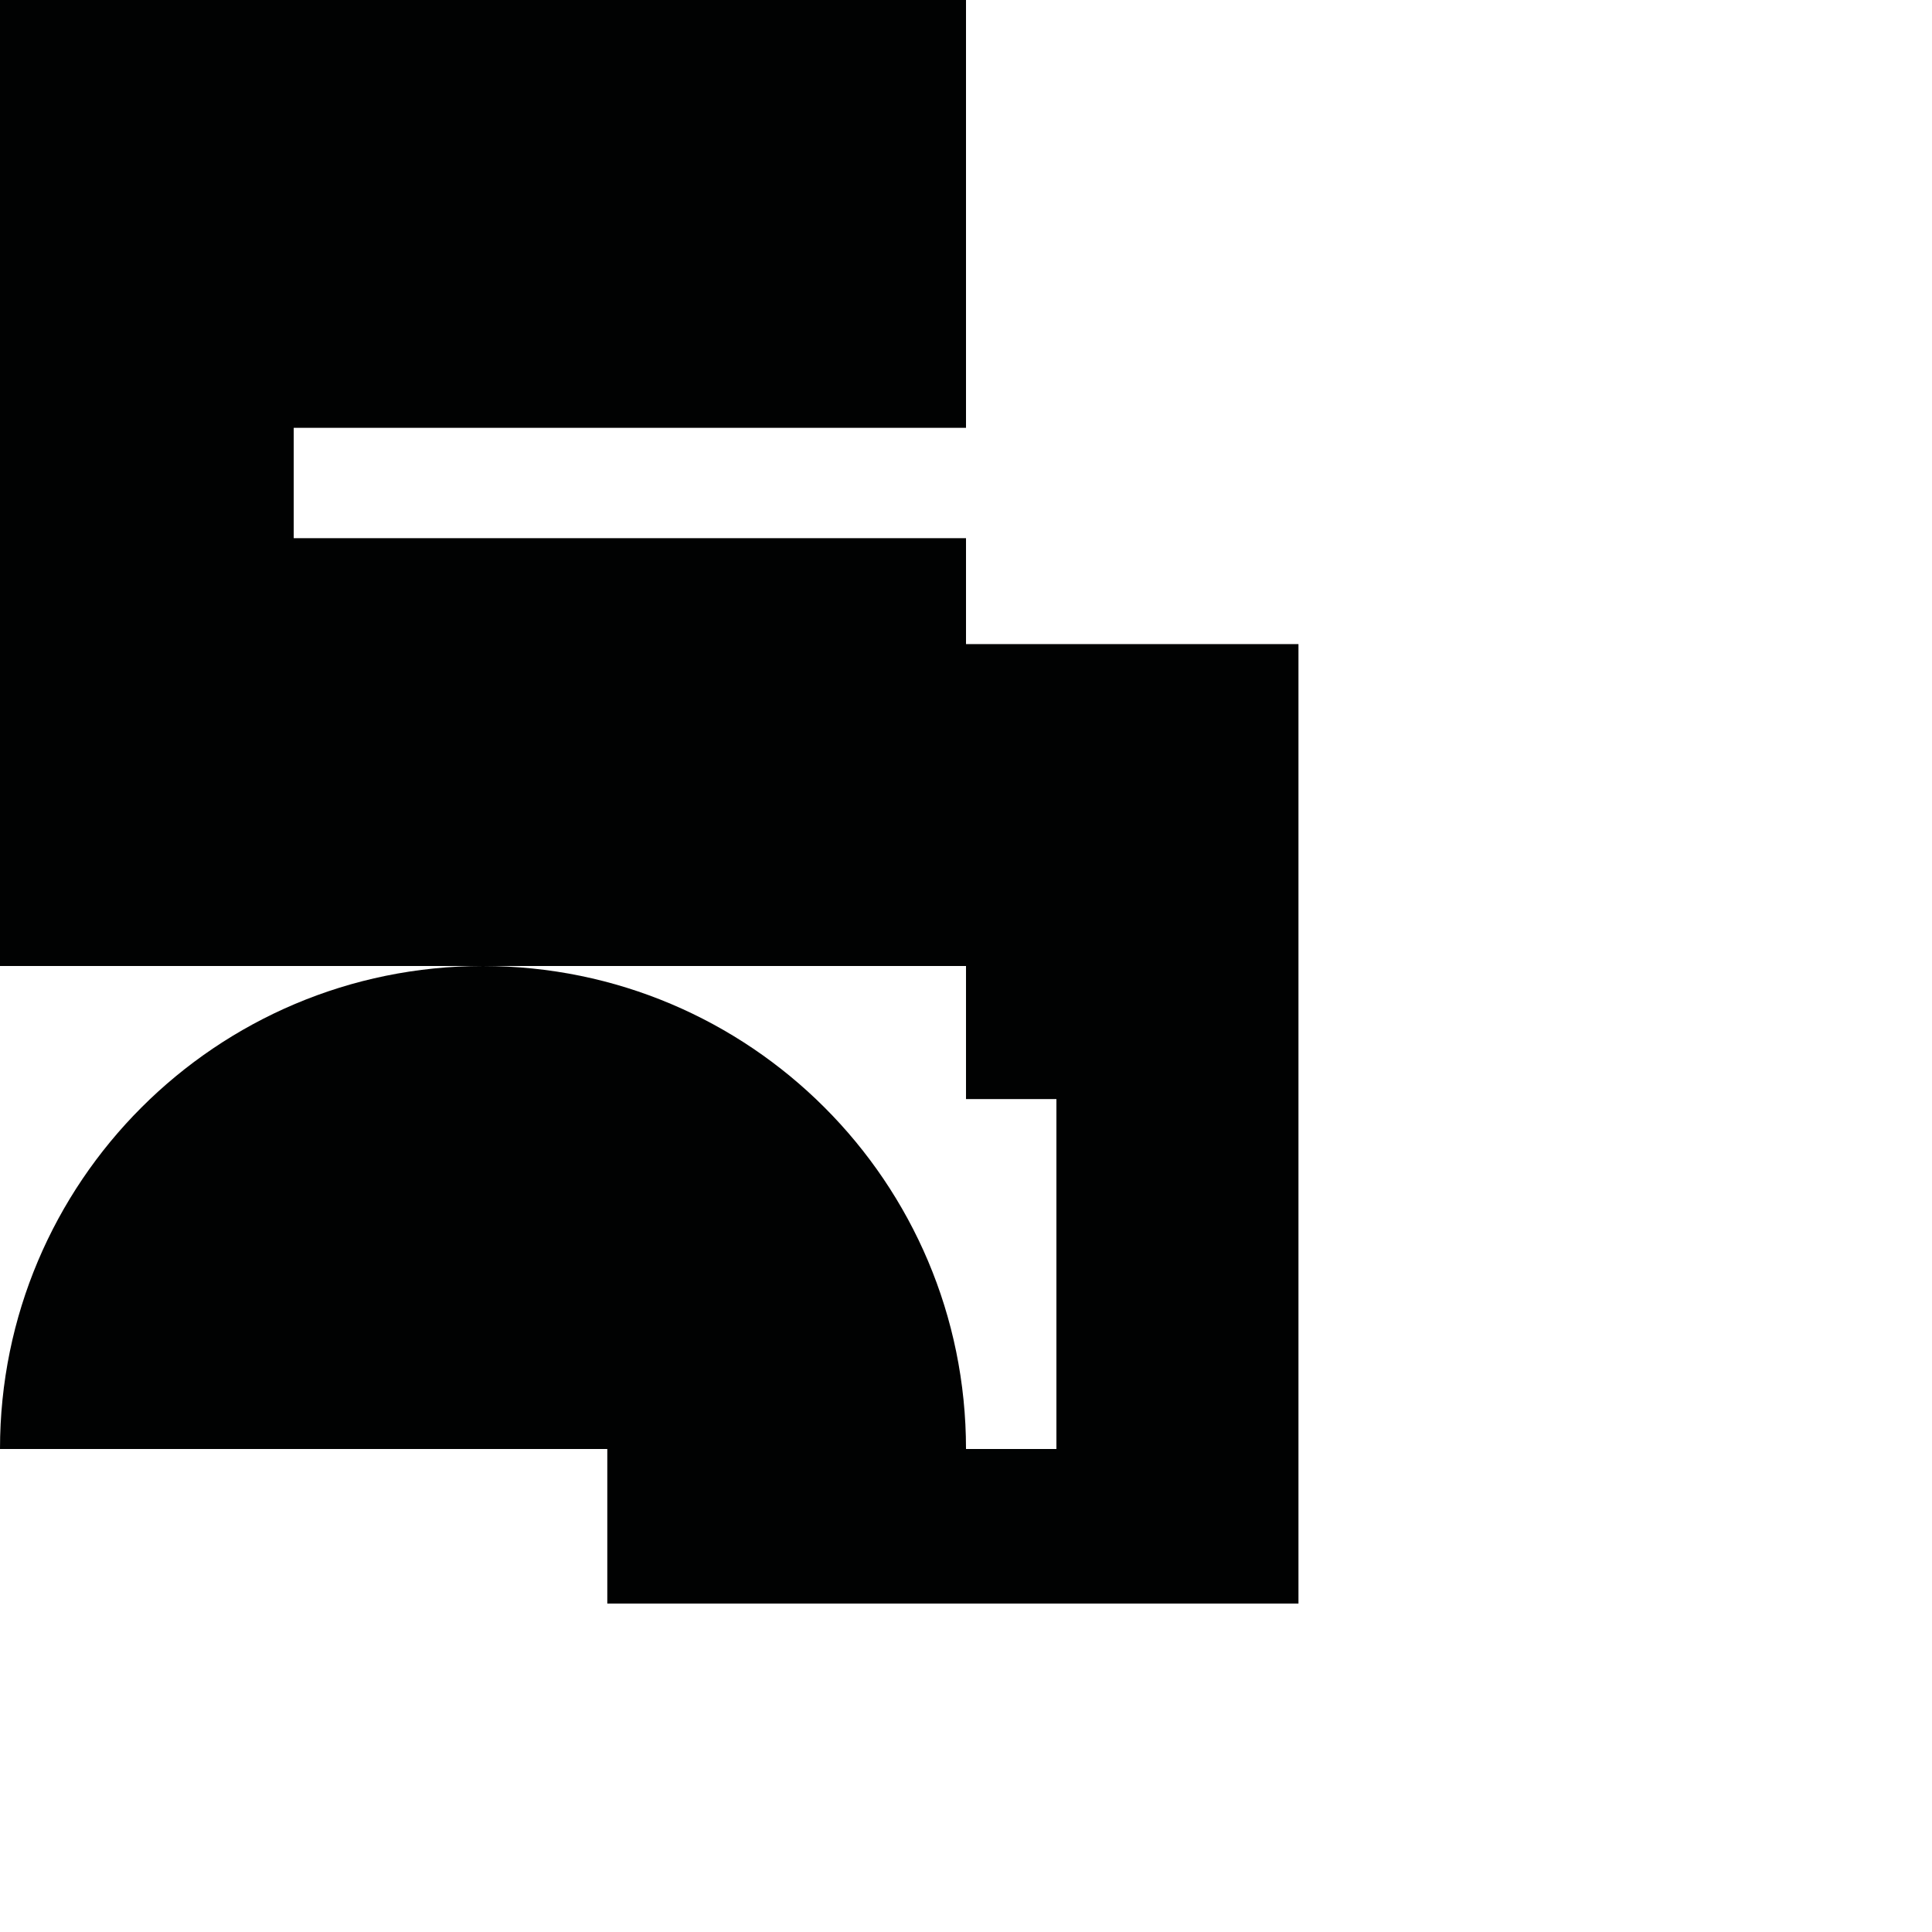 <?xml version="1.0" encoding="utf-8"?>
<!-- Generator: Adobe Illustrator 16.0.0, SVG Export Plug-In . SVG Version: 6.00 Build 0)  -->
<!DOCTYPE svg PUBLIC "-//W3C//DTD SVG 1.1//EN" "http://www.w3.org/Graphics/SVG/1.1/DTD/svg11.dtd">
<svg version="1.1" id="Calque_1" xmlns="http://www.w3.org/2000/svg" xmlns:xlink="http://www.w3.org/1999/xlink" x="0px" y="0px"
	 width="1190.551px" height="1190.551px" viewBox="0 0 1190.551 1190.551" enable-background="new 0 0 1190.551 1190.551"
	 xml:space="preserve">
<path fill="#010202" d="M595.279,396.92v-65.279H181v-68h414.278V0H0v595.278h297.64h297.639v81.989h55.712V892.92h-55.713
	c0.001-164.384-133.257-297.642-297.638-297.642c-164.383,0-297.641,133.258-297.641,297.642h374.235v95.247h425.914V396.92H595.279
	z"/>
</svg>
